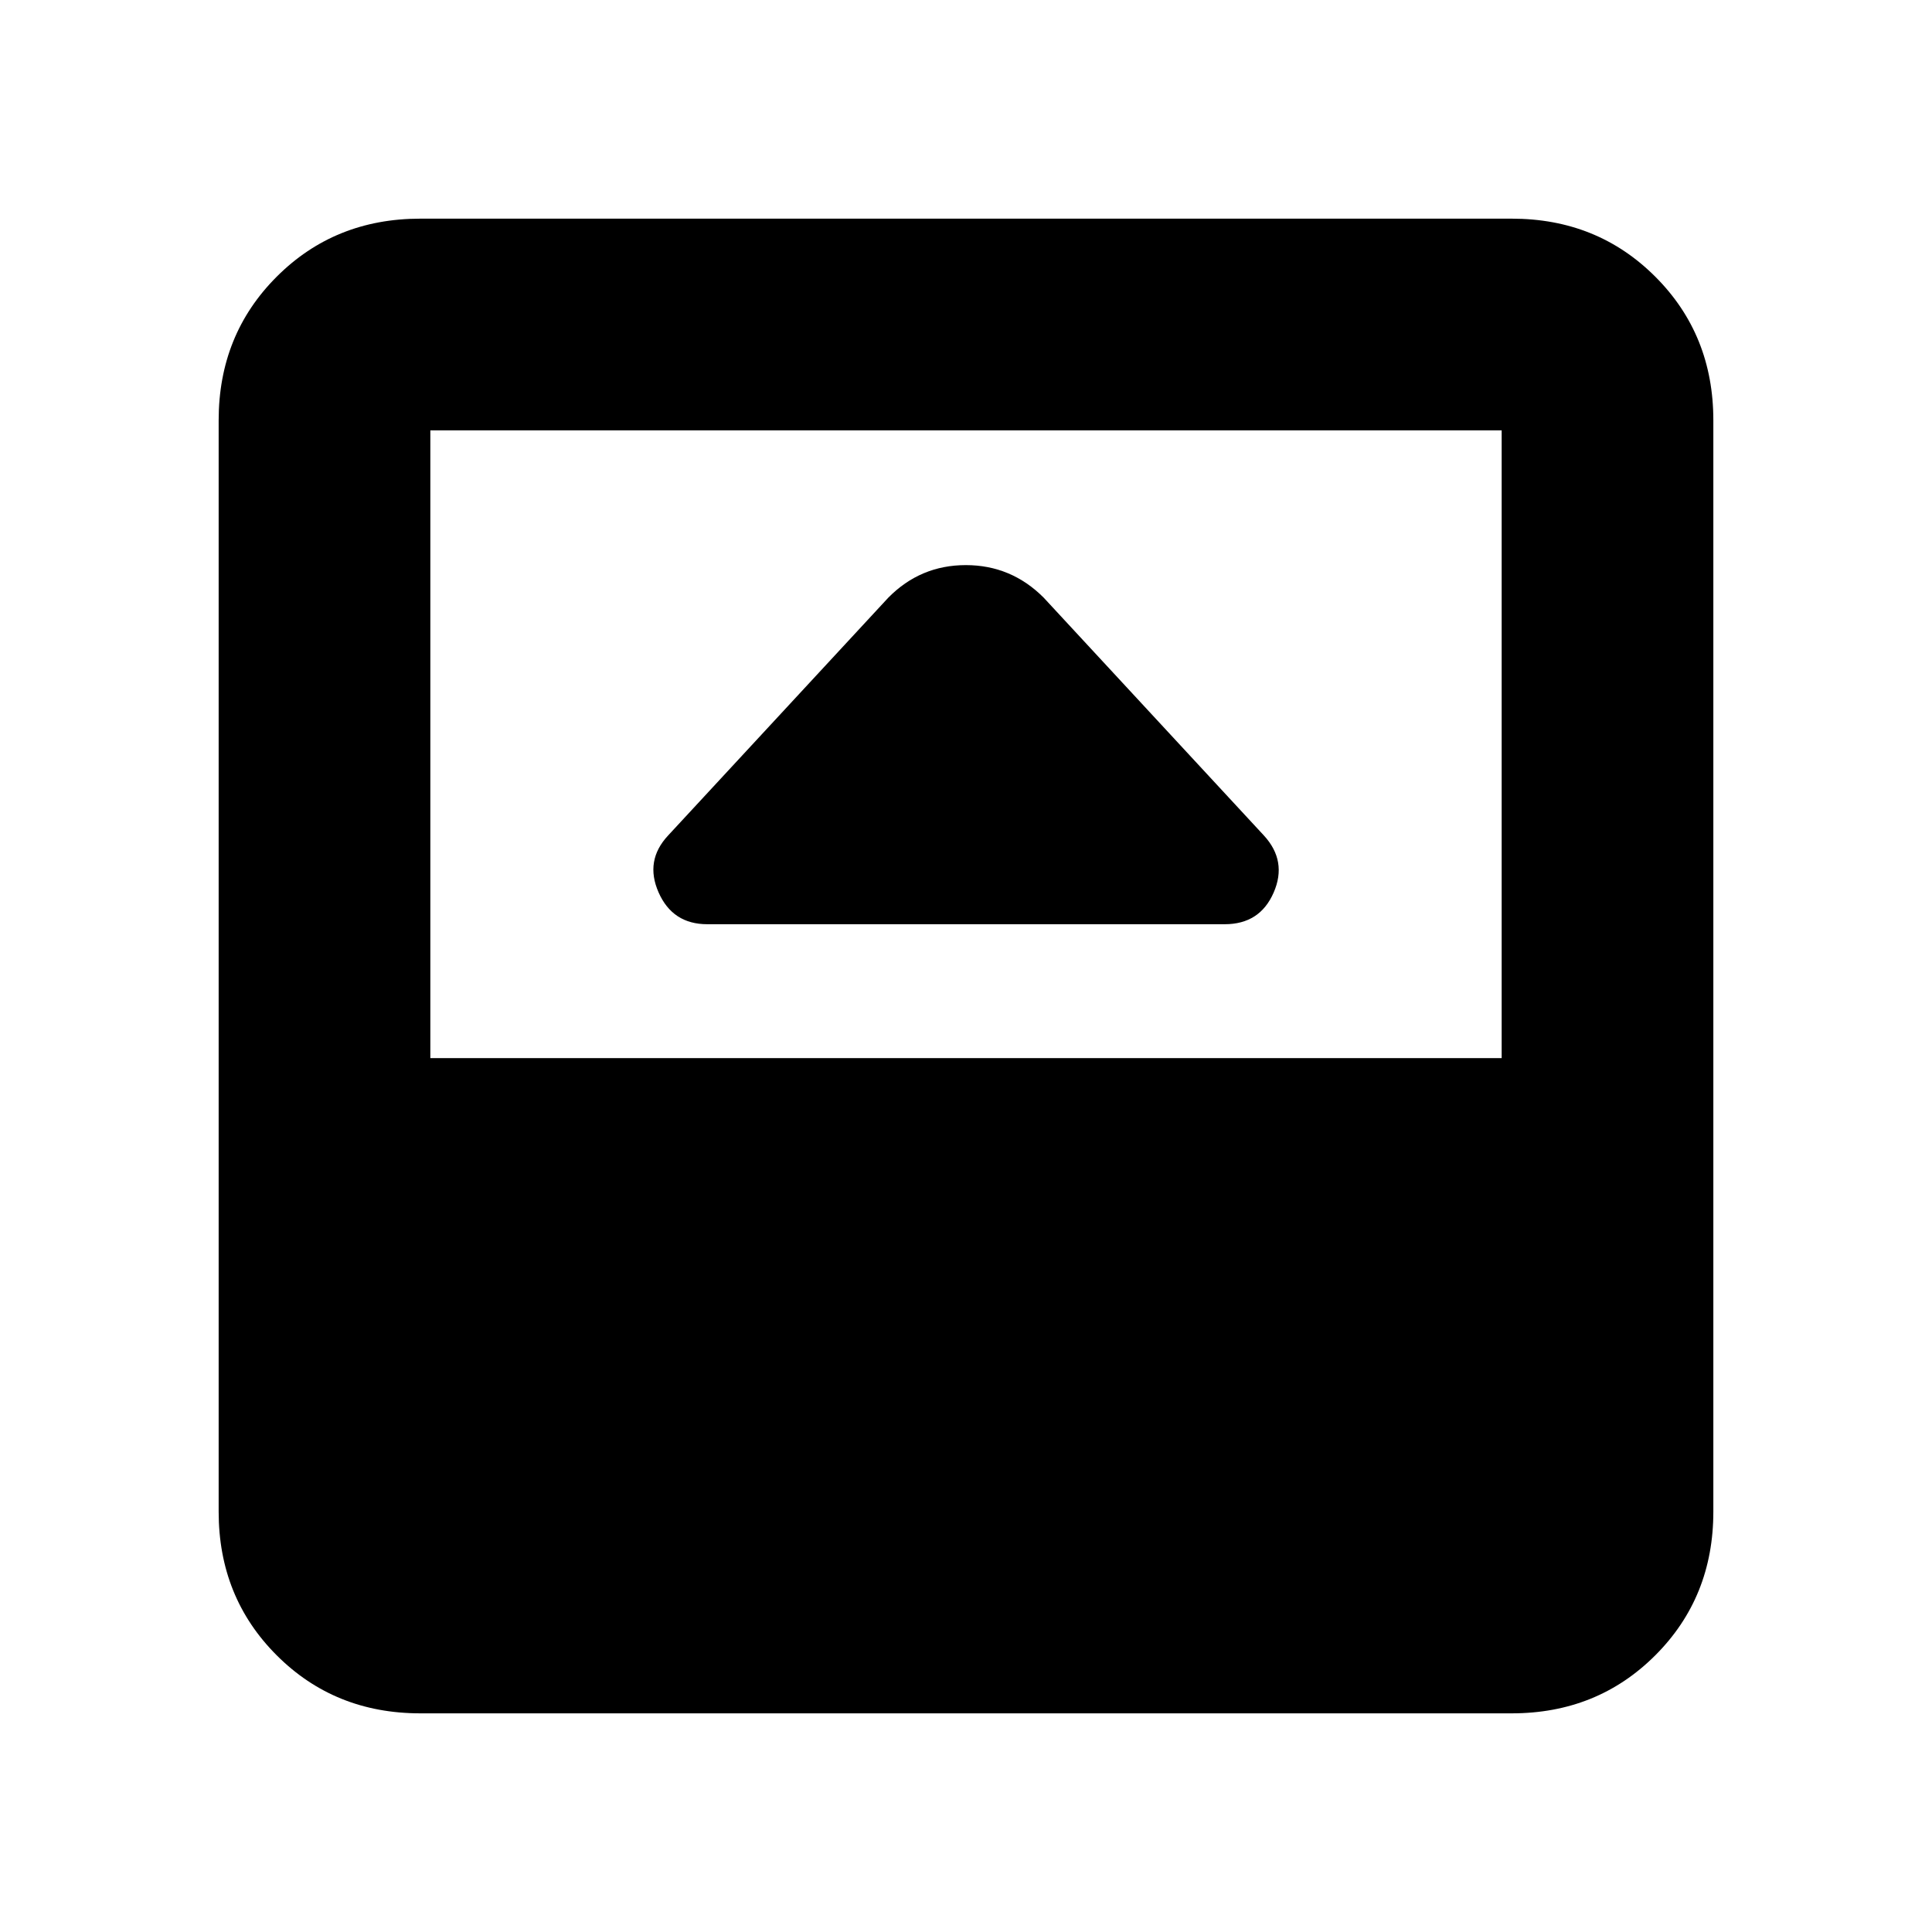 <svg xmlns="http://www.w3.org/2000/svg" height="20" viewBox="0 -960 960 960" width="20"><path d="M351.43-500.76h257.14q17.44 0 24.29-15.7 6.86-15.69-4.86-28.41L518.63-663q-16.14-16.2-38.72-16.2T441.37-663L332-544.87q-11.72 12.54-4.74 28.33 6.98 15.78 24.17 15.78Zm-142.6 392.11q-42.51 0-71.34-28.84-28.84-28.83-28.84-71.34v-542.34q0-42.51 28.84-71.34 28.83-28.84 71.34-28.84h542.34q42.51 0 71.34 28.84 28.84 28.83 28.84 71.34v542.34q0 42.51-28.84 71.34-28.83 28.84-71.34 28.84H208.83Zm5-325.57h532.34v-311.95H213.83v311.95Z"/></svg>